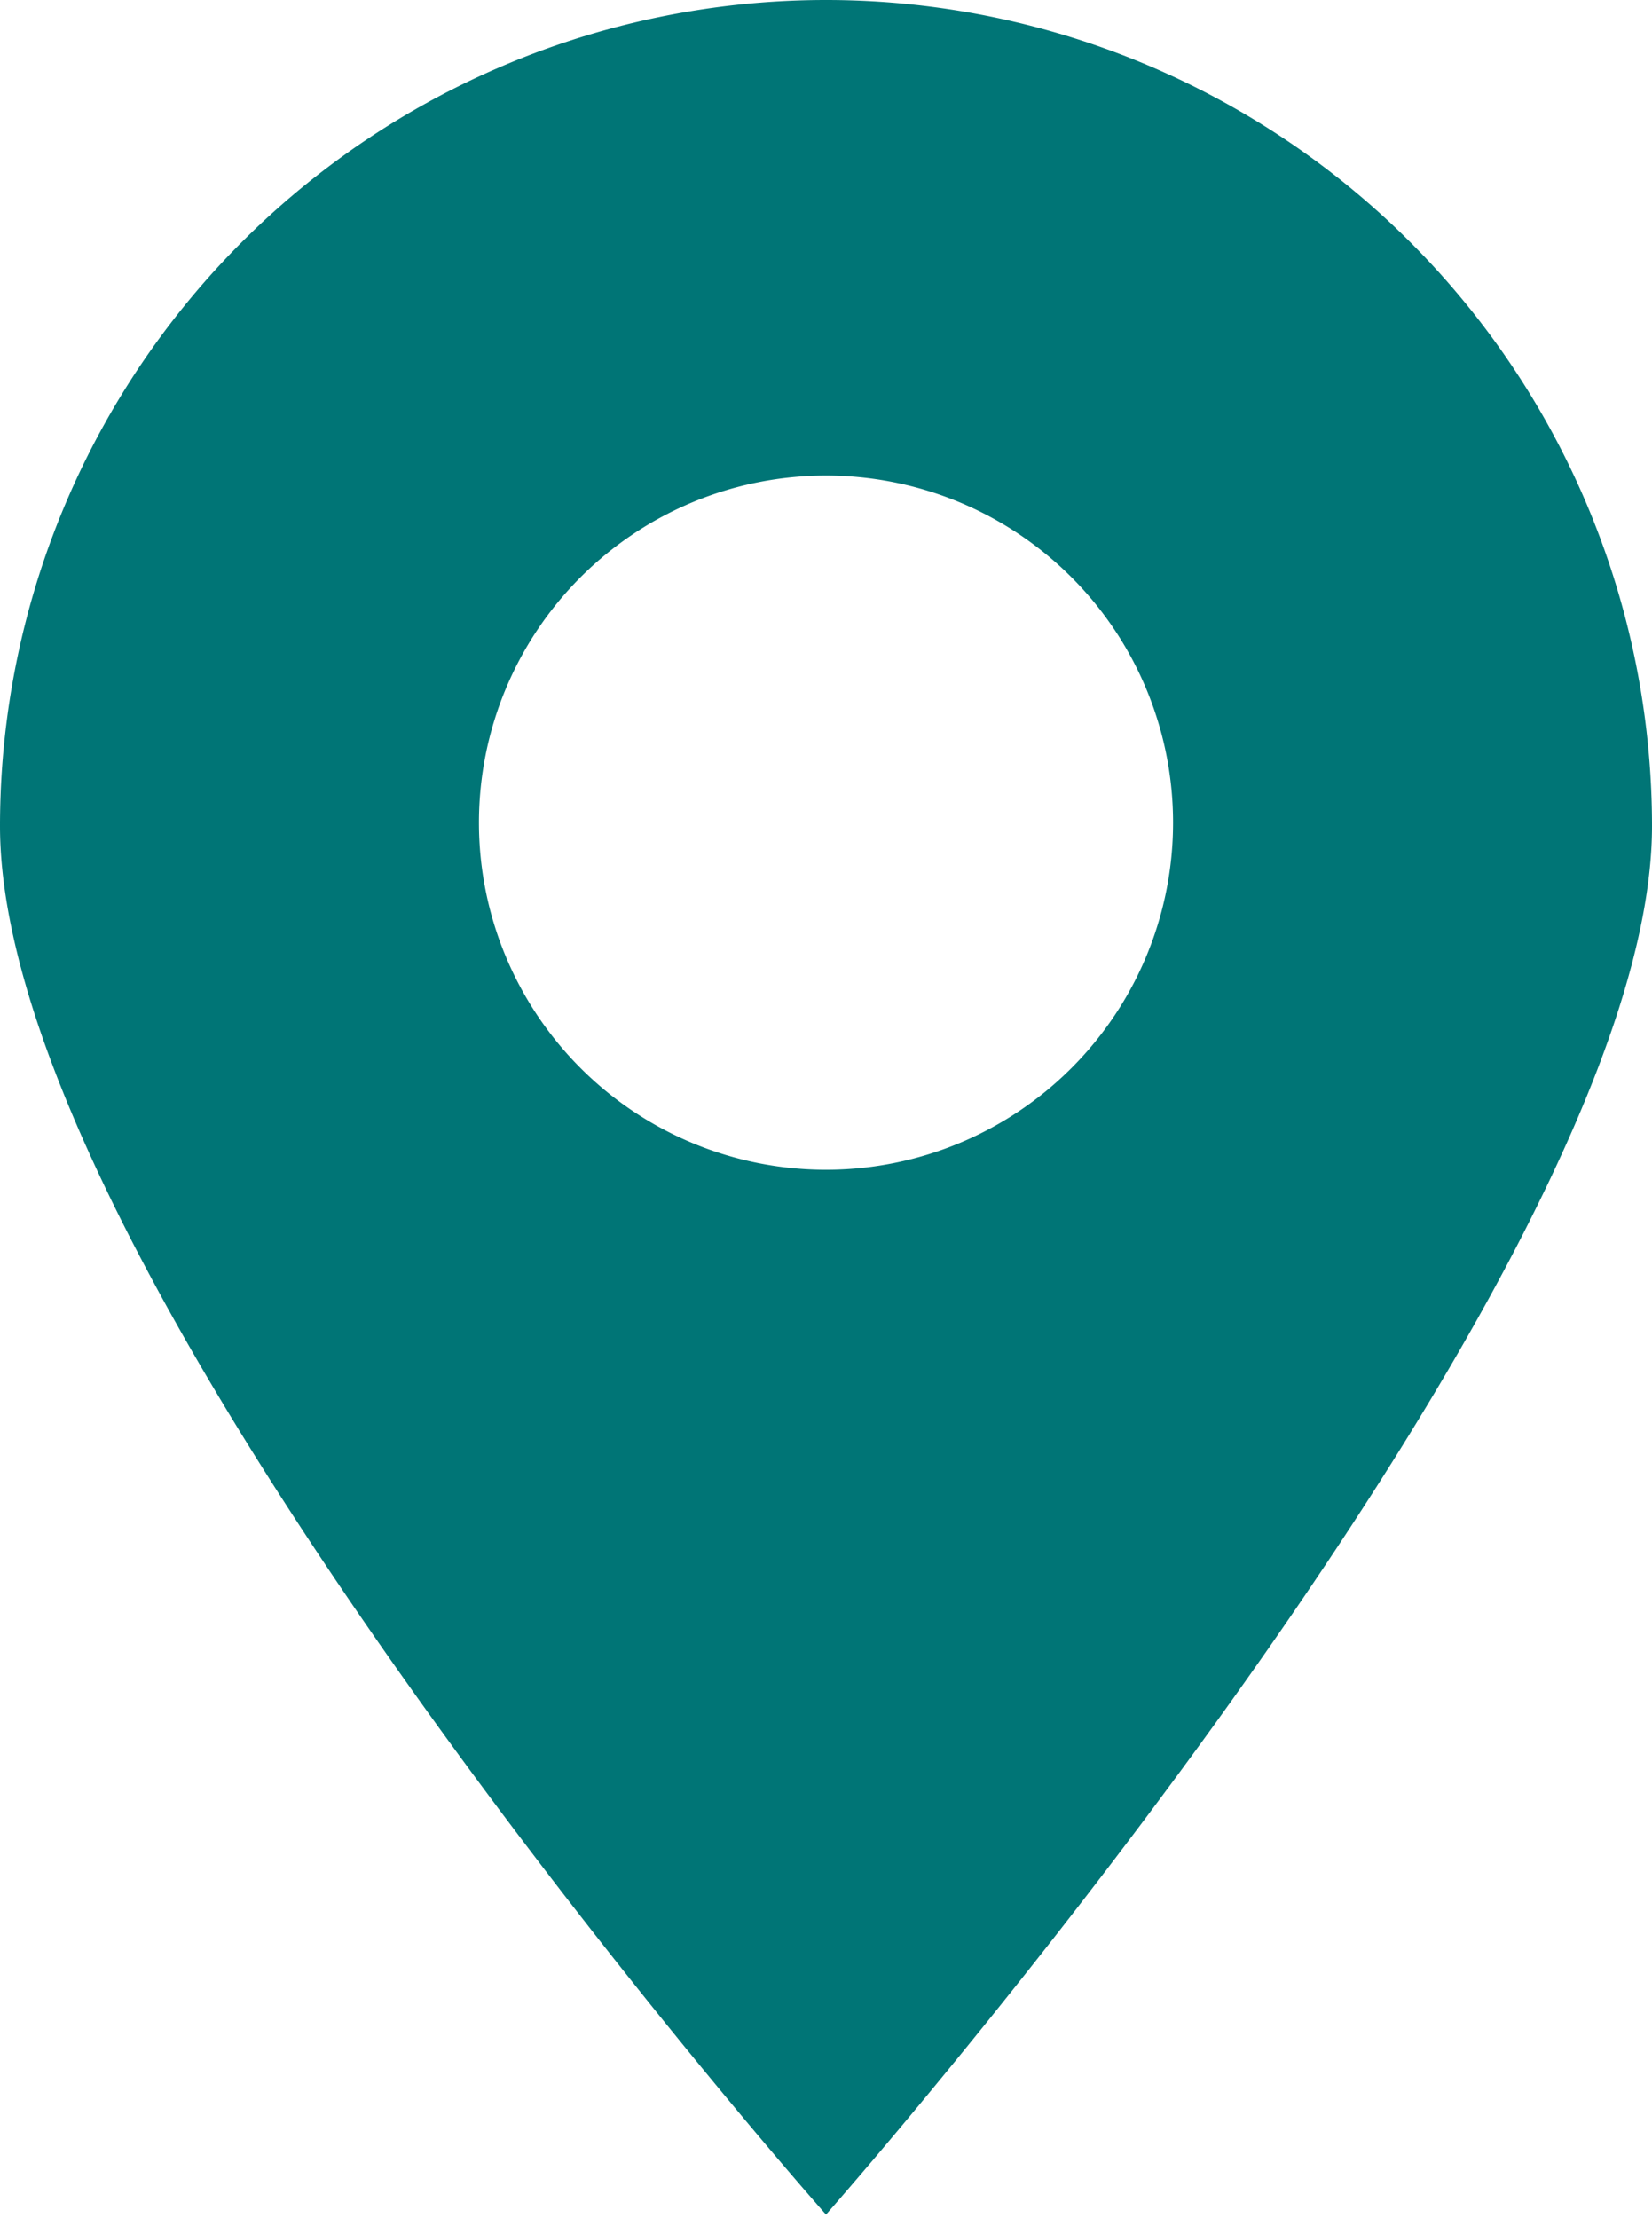 <svg id="Layer_1" data-name="Layer 1" xmlns="http://www.w3.org/2000/svg" viewBox="0 0 9.52 12.78"><defs><style>.cls-1{fill:#007576;fill-rule:evenodd;}</style></defs><title>Localização</title><path class="cls-1" d="M4.76,0A4.76,4.76,0,0,0,0,4.76c0,2.63,4.76,8,4.76,8s4.76-5.39,4.76-8A4.76,4.76,0,0,0,4.76,0Zm0,6.74a2,2,0,1,1,2-2A2,2,0,0,1,4.76,6.74Z"/></svg>